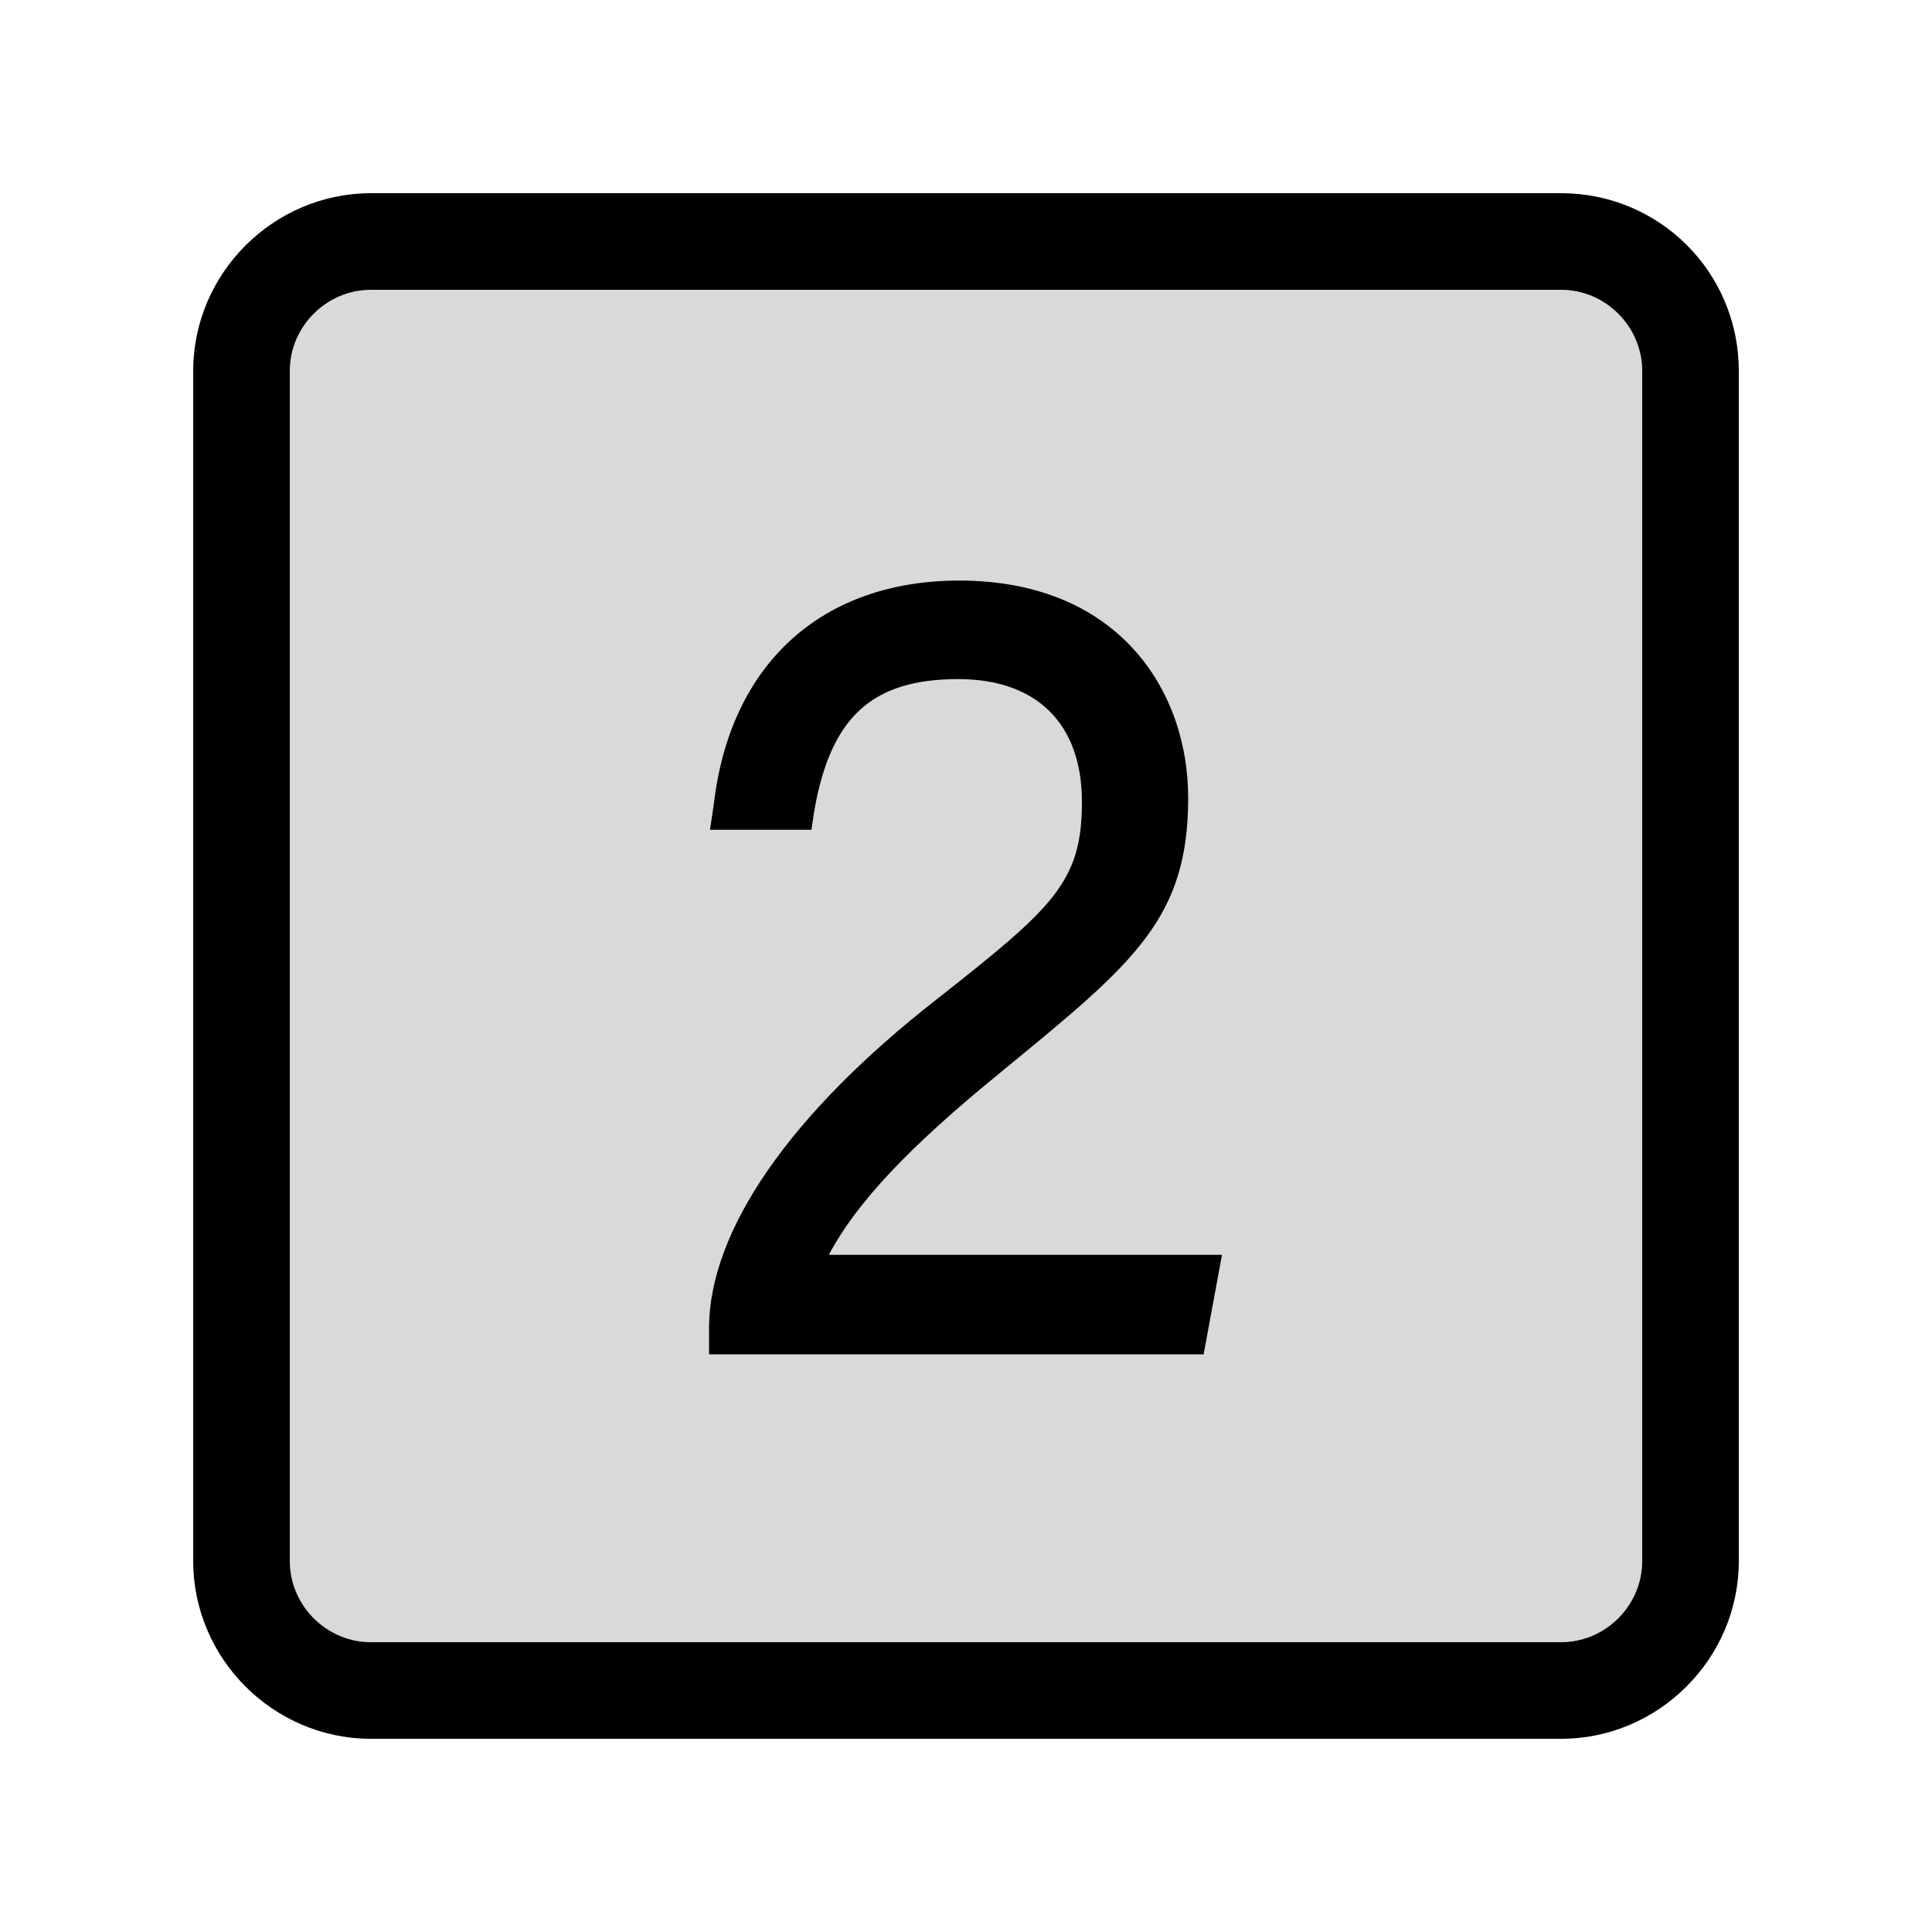 <svg width="20" height="20" viewBox="0 0 20 20" fill="none" xmlns="http://www.w3.org/2000/svg">
<g clip-path="url(#clip0_5_1807)">
<path opacity="0.15" d="M17 16.16C17 16.62 16.62 17 16.16 17H3.84C3.38 17 3 16.62 3 16.16V3.84C3 3.38 3.38 3 3.84 3H16.16C16.62 3 17 3.38 17 3.84V16.16Z" fill="black"/>
<path d="M10.36 11.1L10.42 11.05C11.75 9.96 12.3 9.5 12.3 8.26C12.3 7.14 11.57 6.01 9.93 6.01C8.51 6.01 7.56 6.87 7.39 8.32L7.35 8.59H8.4L8.43 8.39C8.6 7.42 9.03 7.03 9.92 7.03C10.73 7.03 11.2 7.49 11.2 8.3C11.2 9.13 10.91 9.39 9.69 10.35C8.18 11.53 7.34 12.74 7.34 13.75V14.02H12.46L12.65 12.99H8.58C8.86 12.46 9.4 11.88 10.36 11.1Z" fill="black"/>
<path d="M16.16 2H3.84C2.83 2 2 2.83 2 3.84V16.16C2 17.17 2.83 18 3.84 18H16.16C17.17 18 18 17.17 18 16.16V3.84C18 2.82 17.18 2 16.16 2ZM17 16.16C17 16.62 16.62 17 16.16 17H3.84C3.38 17 3 16.62 3 16.16V3.84C3 3.38 3.38 3 3.84 3H16.16C16.62 3 17 3.38 17 3.84V16.16Z" fill="black"/>
</g>
<defs>
<clipPath id="clip0_5_1807">
<rect width="16" height="16" fill="white" transform="translate(2 2)"/>
</clipPath>
</defs>
</svg>
